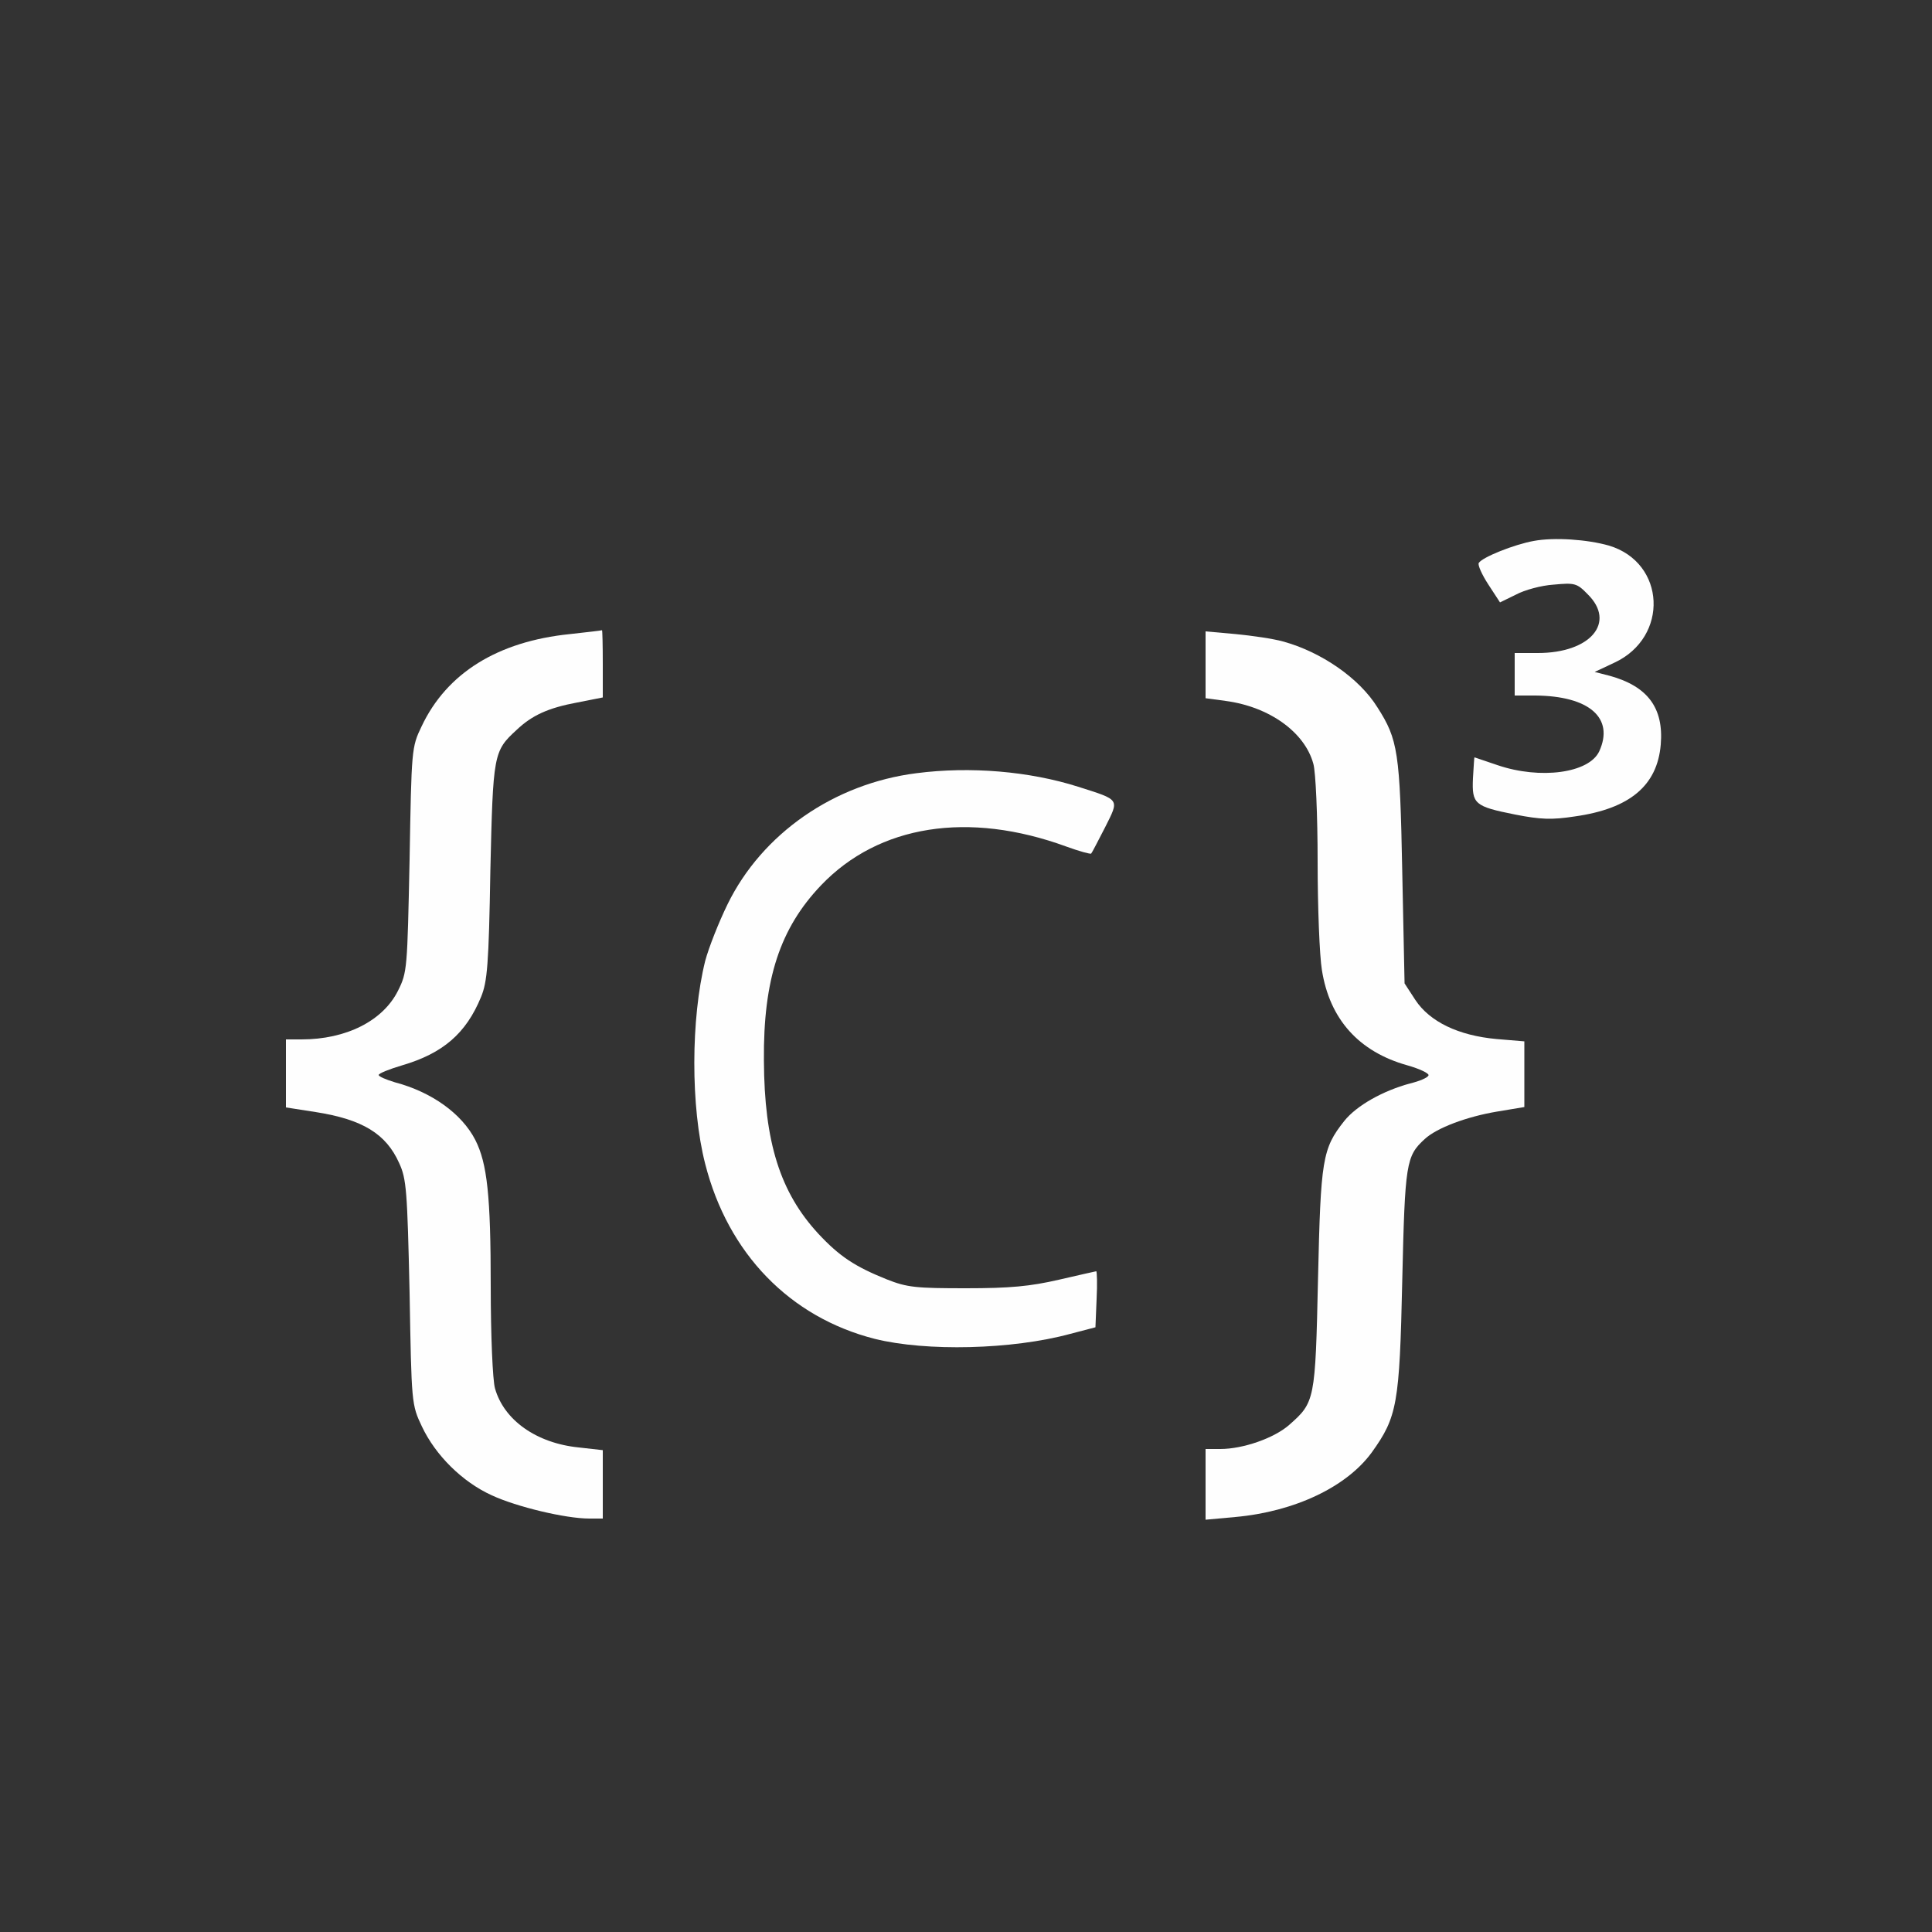 <?xml version="1.0" standalone="no"?>
<!DOCTYPE svg PUBLIC "-//W3C//DTD SVG 20010904//EN"
 "http://www.w3.org/TR/2001/REC-SVG-20010904/DTD/svg10.dtd">
<svg version="1.0" xmlns="http://www.w3.org/2000/svg"
 width="60px" height="60px" viewBox="0 0 500 500"
 preserveAspectRatio="xMidYMid meet">

<rect x="0" y="0" width="500" height="500" fill="#333333" stroke="none"/>

<g transform="translate(0,500) scale(0.1,-0.1)"
fill="#fefefe" stroke="none">
<path d="M3969 3600 c-50 -9 -133 -42 -142 -57 -3 -5 8 -30 25 -56 l30 -46 41
20 c22 12 66 24 98 26 54 5 60 4 88 -25 74 -73 7 -152 -129 -152 l-60 0 0 -55
0 -55 53 0 c140 -1 205 -58 166 -144 -26 -57 -153 -74 -264 -36 -32 11 -59 20
-59 20 -1 0 -2 -24 -4 -54 -3 -67 4 -73 109 -94 66 -13 95 -14 154 -5 143 20
214 80 223 186 8 95 -34 151 -132 178 l-39 10 51 24 c142 66 133 259 -14 303
-56 16 -142 22 -195 12z"/>
<path d="M1475 3359 c-187 -19 -319 -101 -384 -239 -26 -54 -26 -59 -31 -345
-6 -283 -6 -291 -30 -339 -39 -78 -134 -126 -250 -126 l-40 0 0 -88 0 -88 77
-12 c121 -19 182 -56 216 -132 19 -41 21 -71 27 -335 5 -288 5 -290 32 -347
35 -74 104 -143 181 -178 65 -30 191 -60 252 -60 l35 0 0 89 0 88 -62 7 c-110
11 -194 71 -217 153 -6 21 -11 137 -11 264 0 234 -9 318 -40 379 -35 68 -113
124 -208 149 -23 7 -42 15 -42 19 0 4 27 15 61 25 105 31 165 82 204 177 16
39 20 83 24 325 7 304 8 311 68 366 40 38 82 57 157 71 l66 13 0 87 c0 49 -1
87 -2 87 -2 -1 -39 -5 -83 -10z"/>
<path d="M3120 3279 l0 -86 52 -7 c113 -15 205 -81 227 -163 6 -21 11 -133 11
-253 0 -118 5 -244 11 -280 20 -128 96 -212 221 -247 32 -9 57 -21 55 -26 -2
-6 -23 -15 -48 -21 -70 -19 -138 -57 -170 -97 -57 -72 -61 -99 -68 -409 -7
-315 -8 -319 -75 -378 -39 -34 -119 -62 -178 -62 l-38 0 0 -91 0 -92 77 7
c154 14 288 78 353 167 66 92 72 125 79 444 7 306 10 323 58 367 31 29 109 58
186 71 l72 12 0 85 0 85 -72 6 c-99 9 -173 45 -210 101 l-28 43 -6 290 c-6
309 -11 341 -64 424 -47 76 -146 144 -245 171 -25 7 -80 15 -122 19 l-78 7 0
-87z"/>
<path d="M2372 2999 c-214 -27 -400 -157 -489 -339 -23 -47 -49 -113 -58 -147
-37 -149 -38 -377 0 -525 59 -232 219 -397 439 -453 133 -33 355 -28 506 13
l65 17 3 73 c2 39 1 72 -1 72 -1 0 -45 -10 -97 -22 -74 -17 -126 -22 -240 -22
-129 0 -152 2 -205 23 -82 33 -122 59 -177 118 -99 107 -140 237 -141 448 -2
211 42 343 148 454 149 156 381 193 635 100 33 -12 62 -20 64 -18 2 2 18 33
36 68 37 74 40 70 -70 105 -126 40 -279 53 -418 35z"/>
</g>
</svg>
